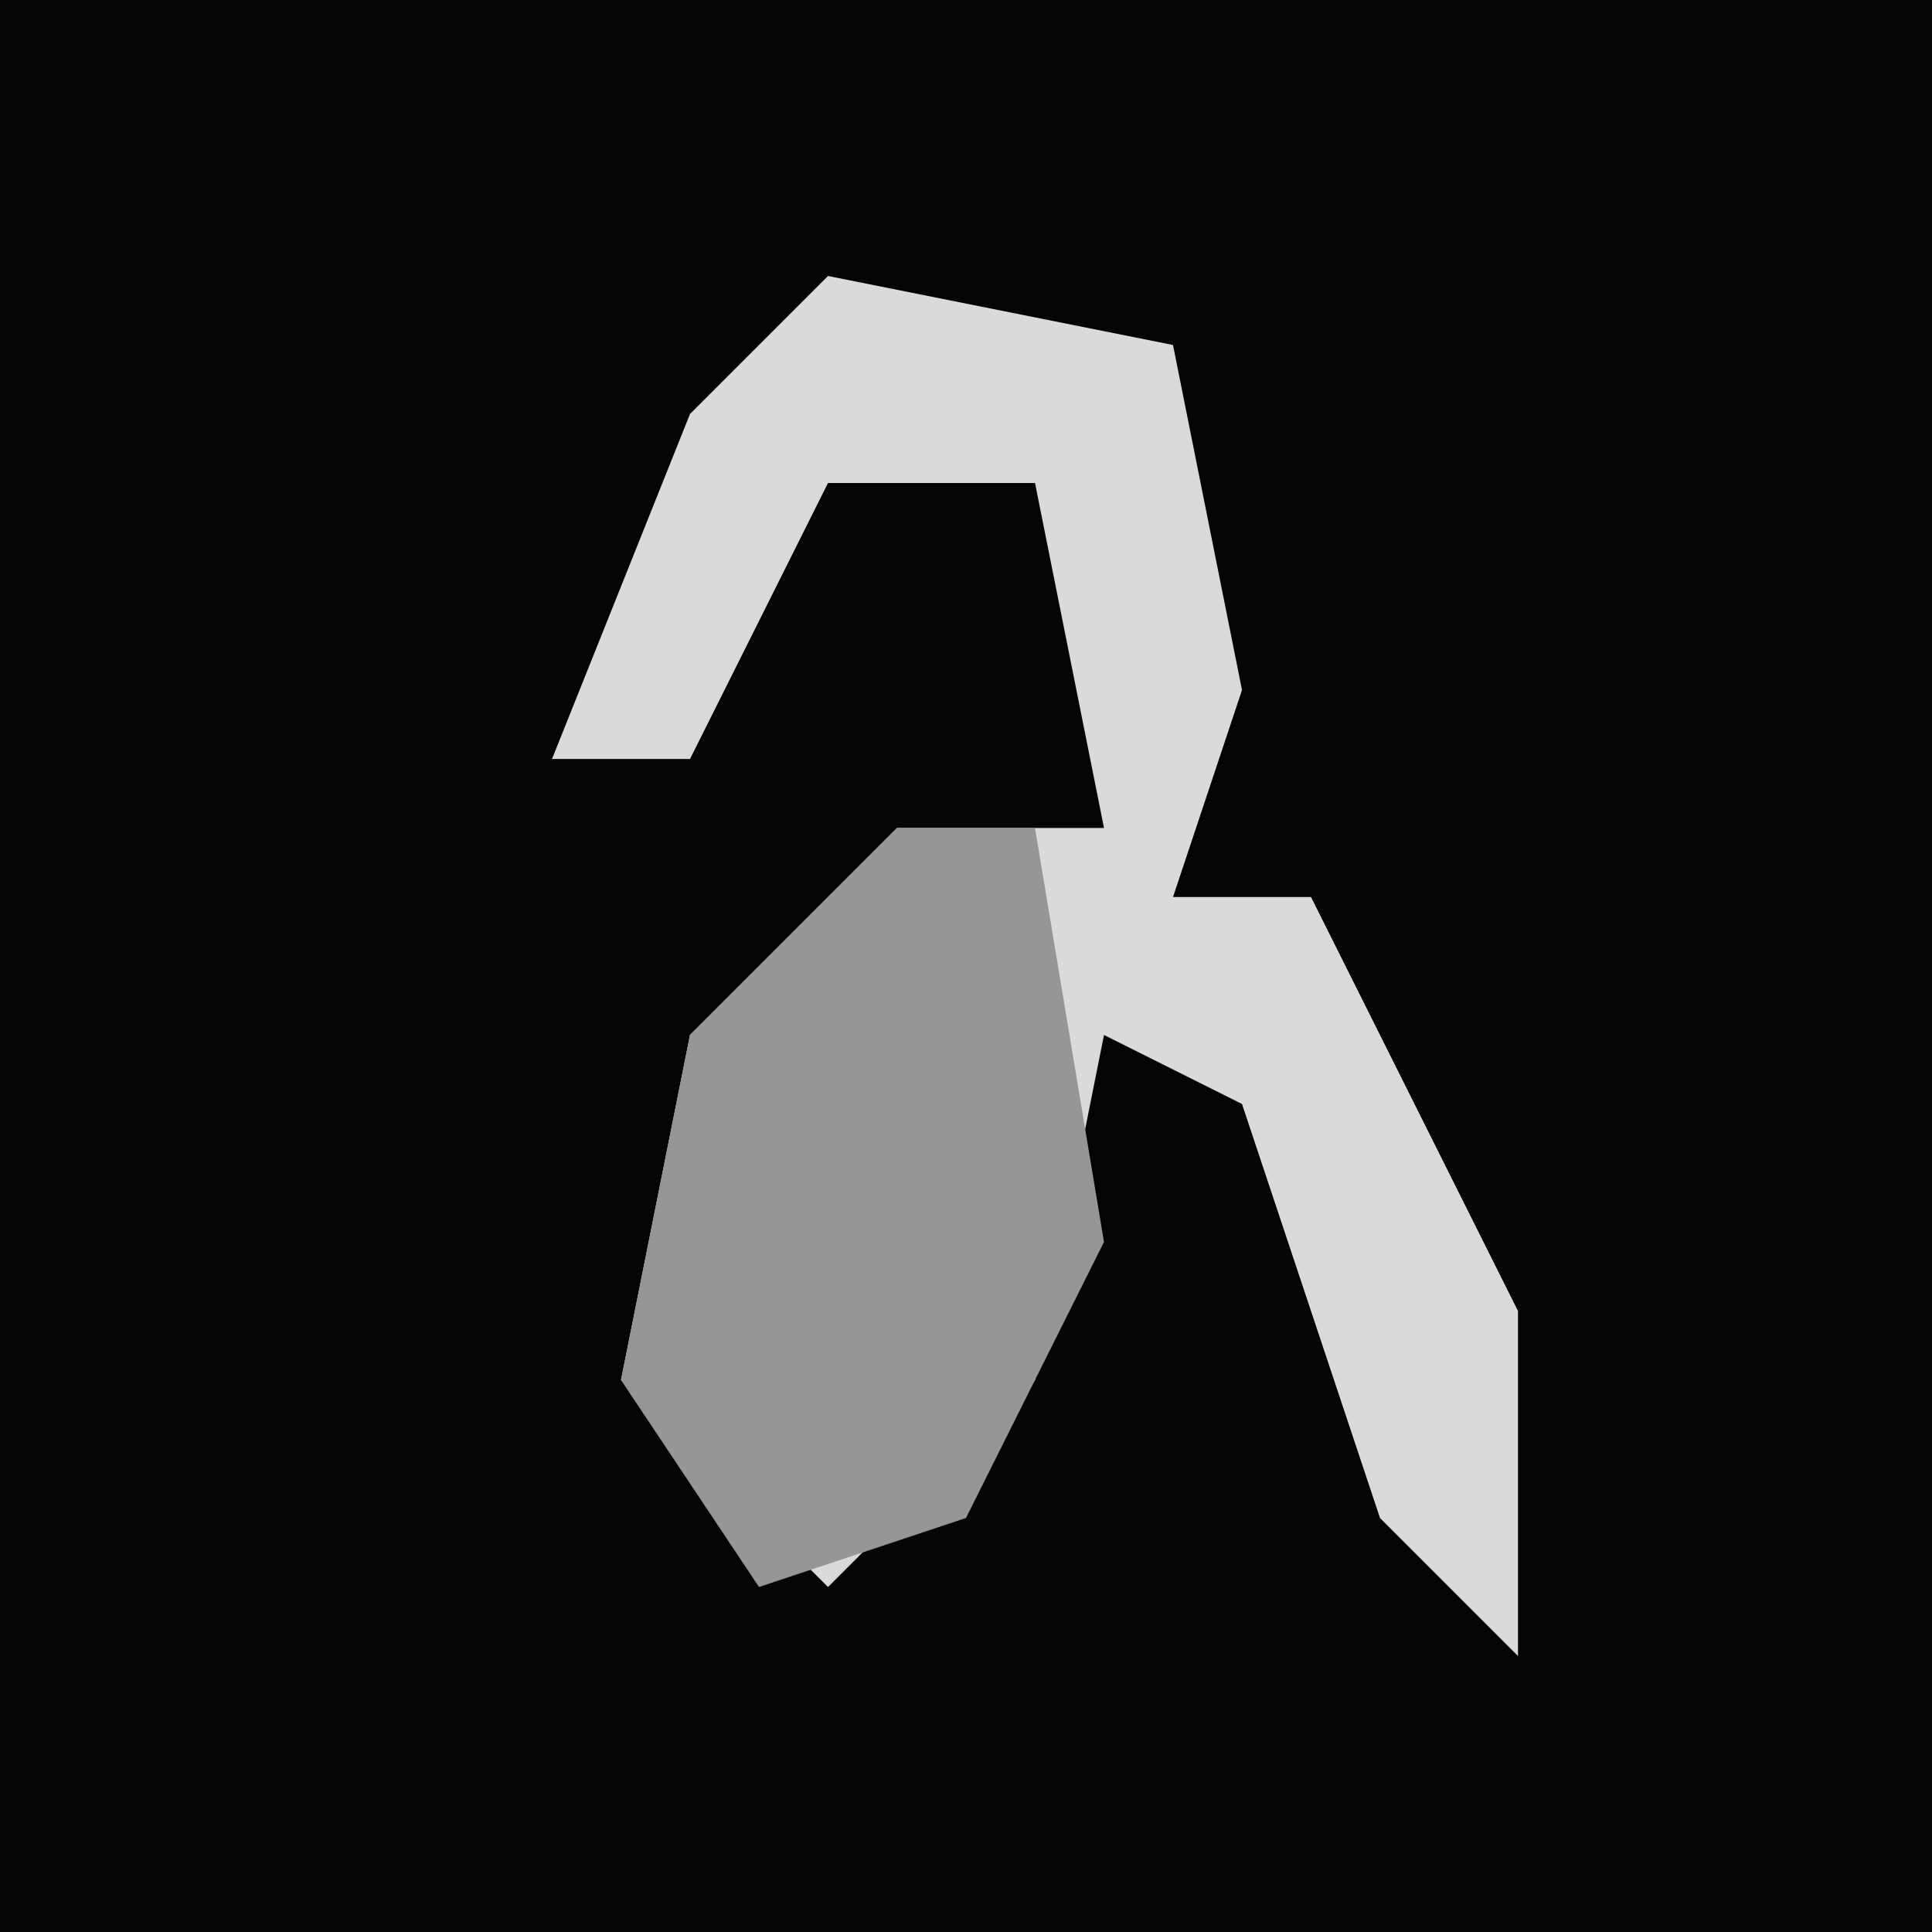 <?xml version="1.0" encoding="UTF-8"?>
<svg version="1.1" xmlns="http://www.w3.org/2000/svg" width="28" height="28">
<path d="M0,0 L28,0 L28,28 L0,28 Z " fill="#040404" transform="translate(0,0)"/>
<path d="M0,0 L5,1 L6,6 L5,9 L7,9 L10,15 L10,20 L8,18 L6,12 L4,11 L3,16 L0,19 L-3,16 L-2,11 L1,8 L4,8 L3,3 L0,3 L-2,7 L-4,7 L-2,2 Z " fill="#DADADA" transform="translate(12,4)"/>
<path d="M0,0 L2,0 L3,6 L1,10 L-2,11 L-4,8 L-3,3 Z " fill="#969696" transform="translate(13,12)"/>
</svg>
